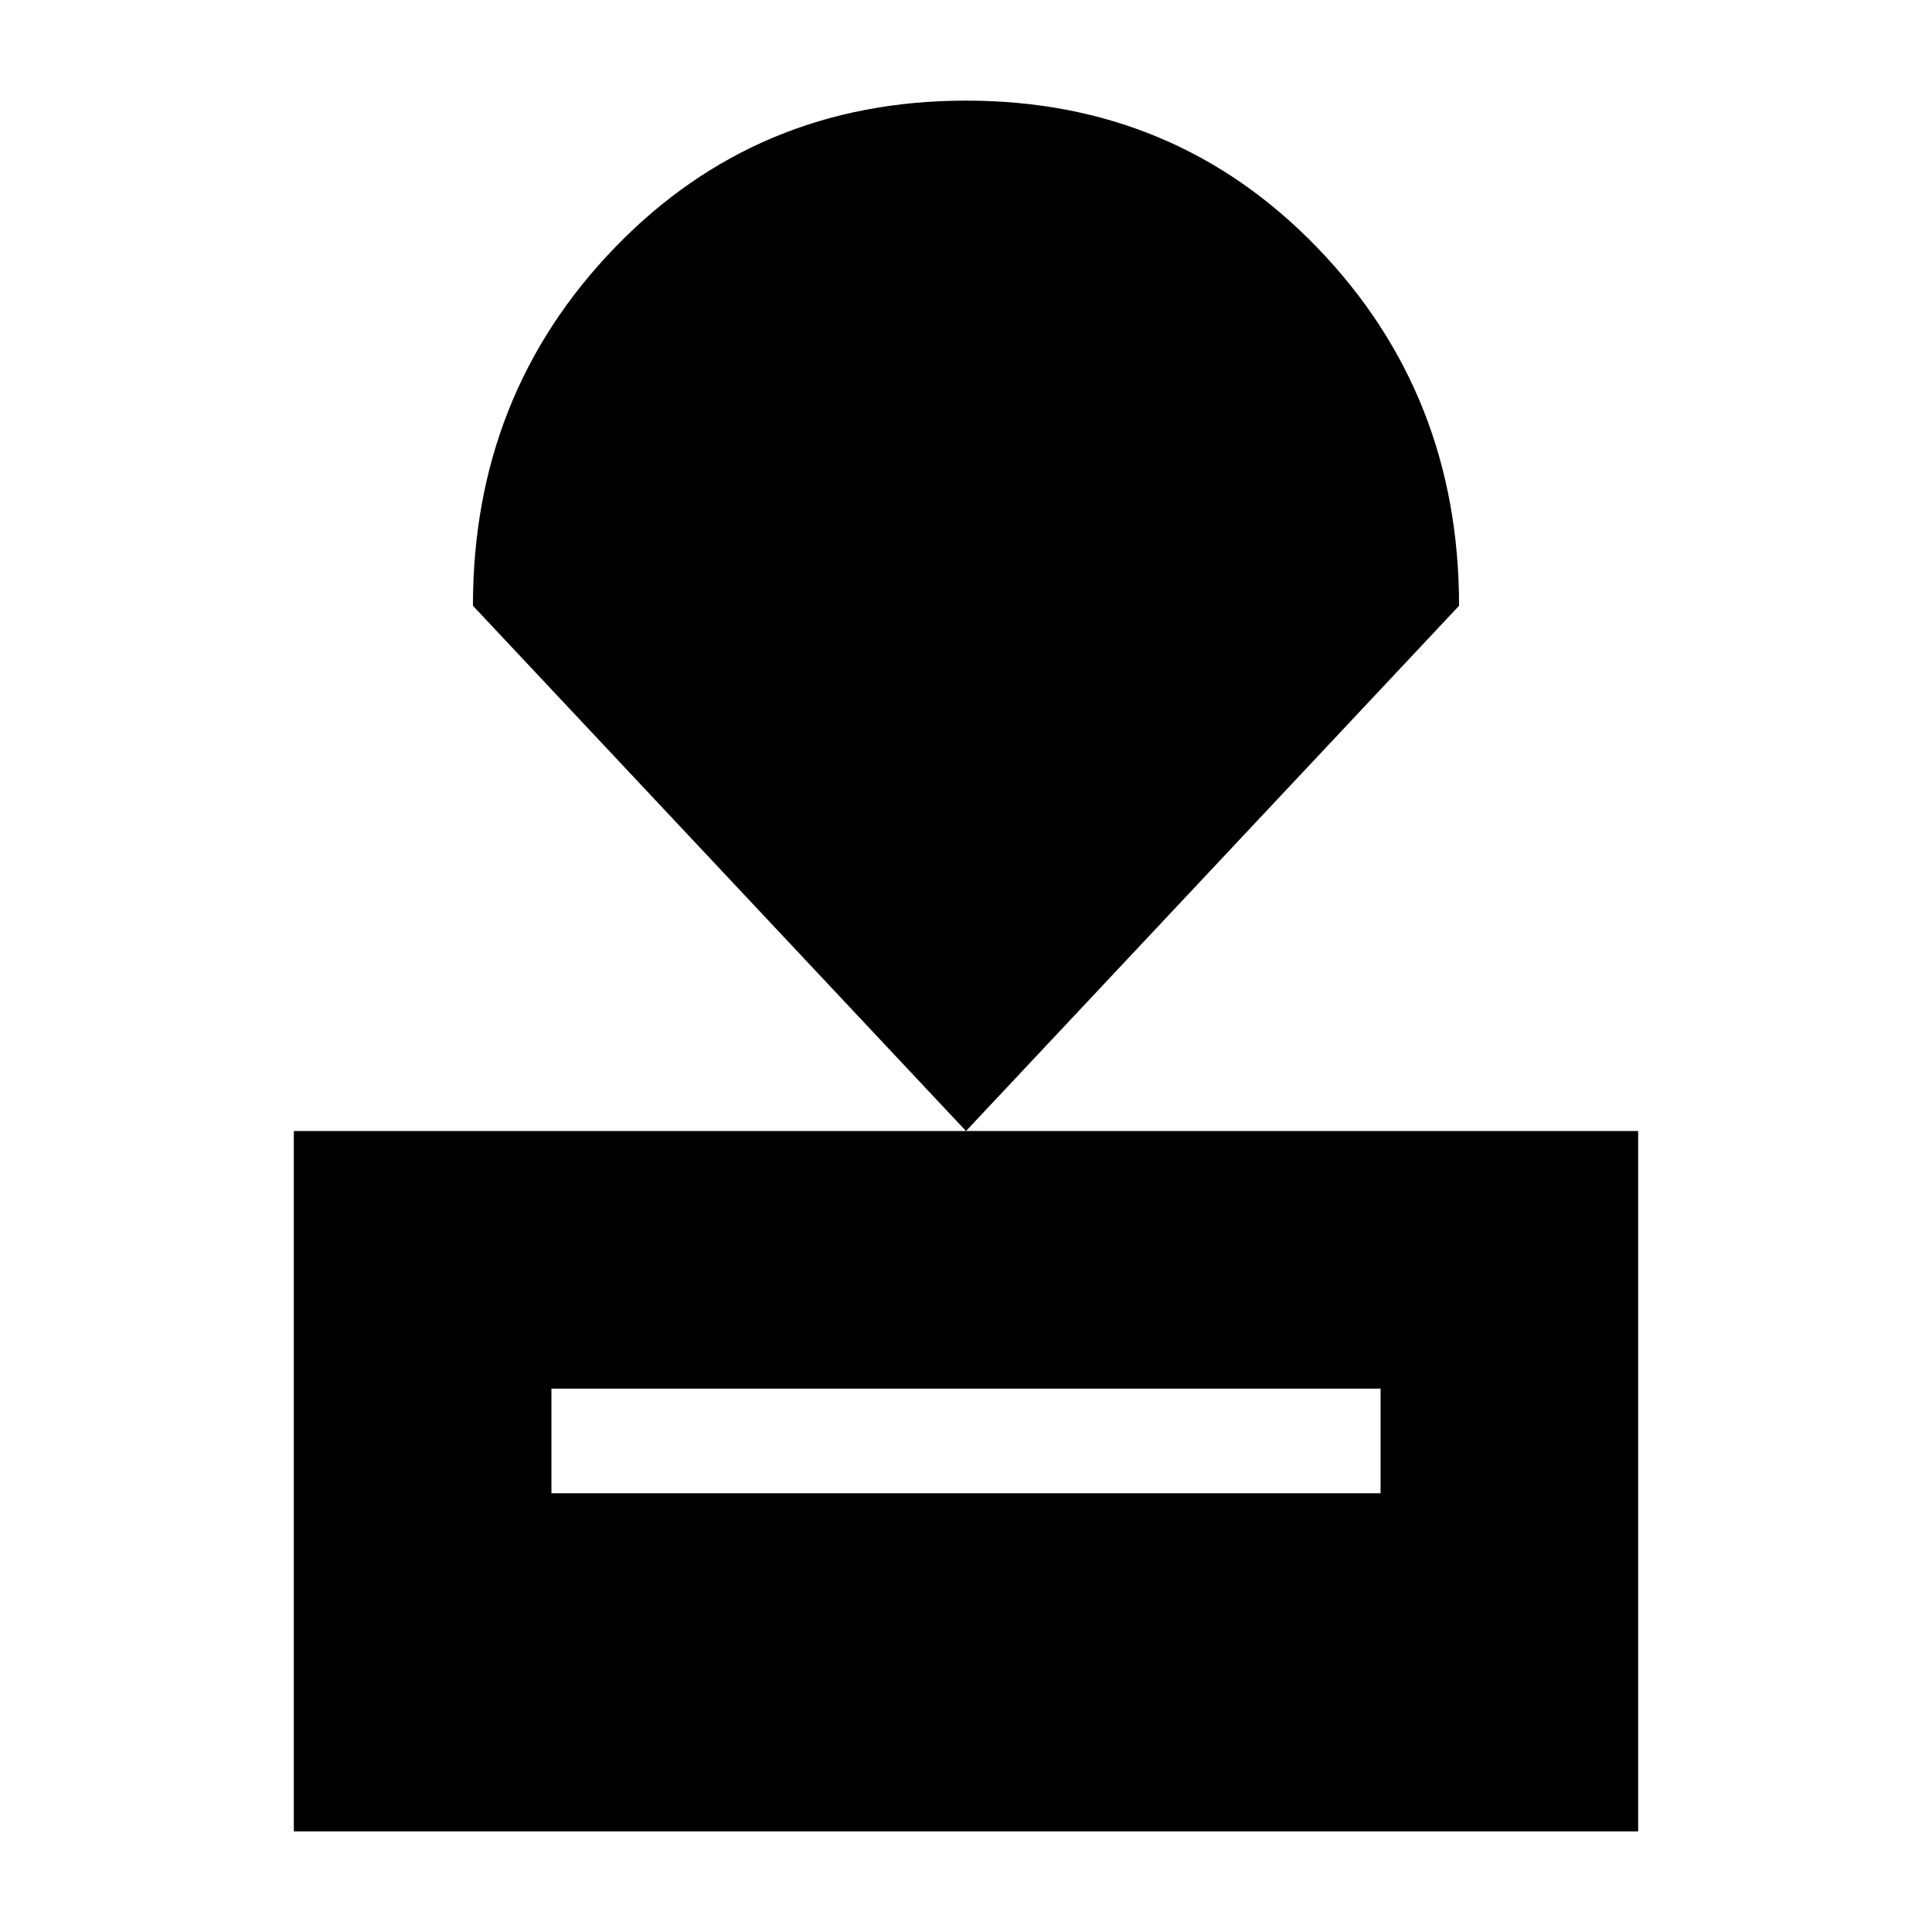 <svg xmlns="http://www.w3.org/2000/svg" height="20" viewBox="0 -960 960 960" width="20"><path d="M146-50v-348h668v348H146Zm128-168h412v-52H274v52Zm206-180L235-659q0-105 70.54-178t174.5-73Q584-910 654.5-837 725-764 725-659L480-398Z"/></svg>